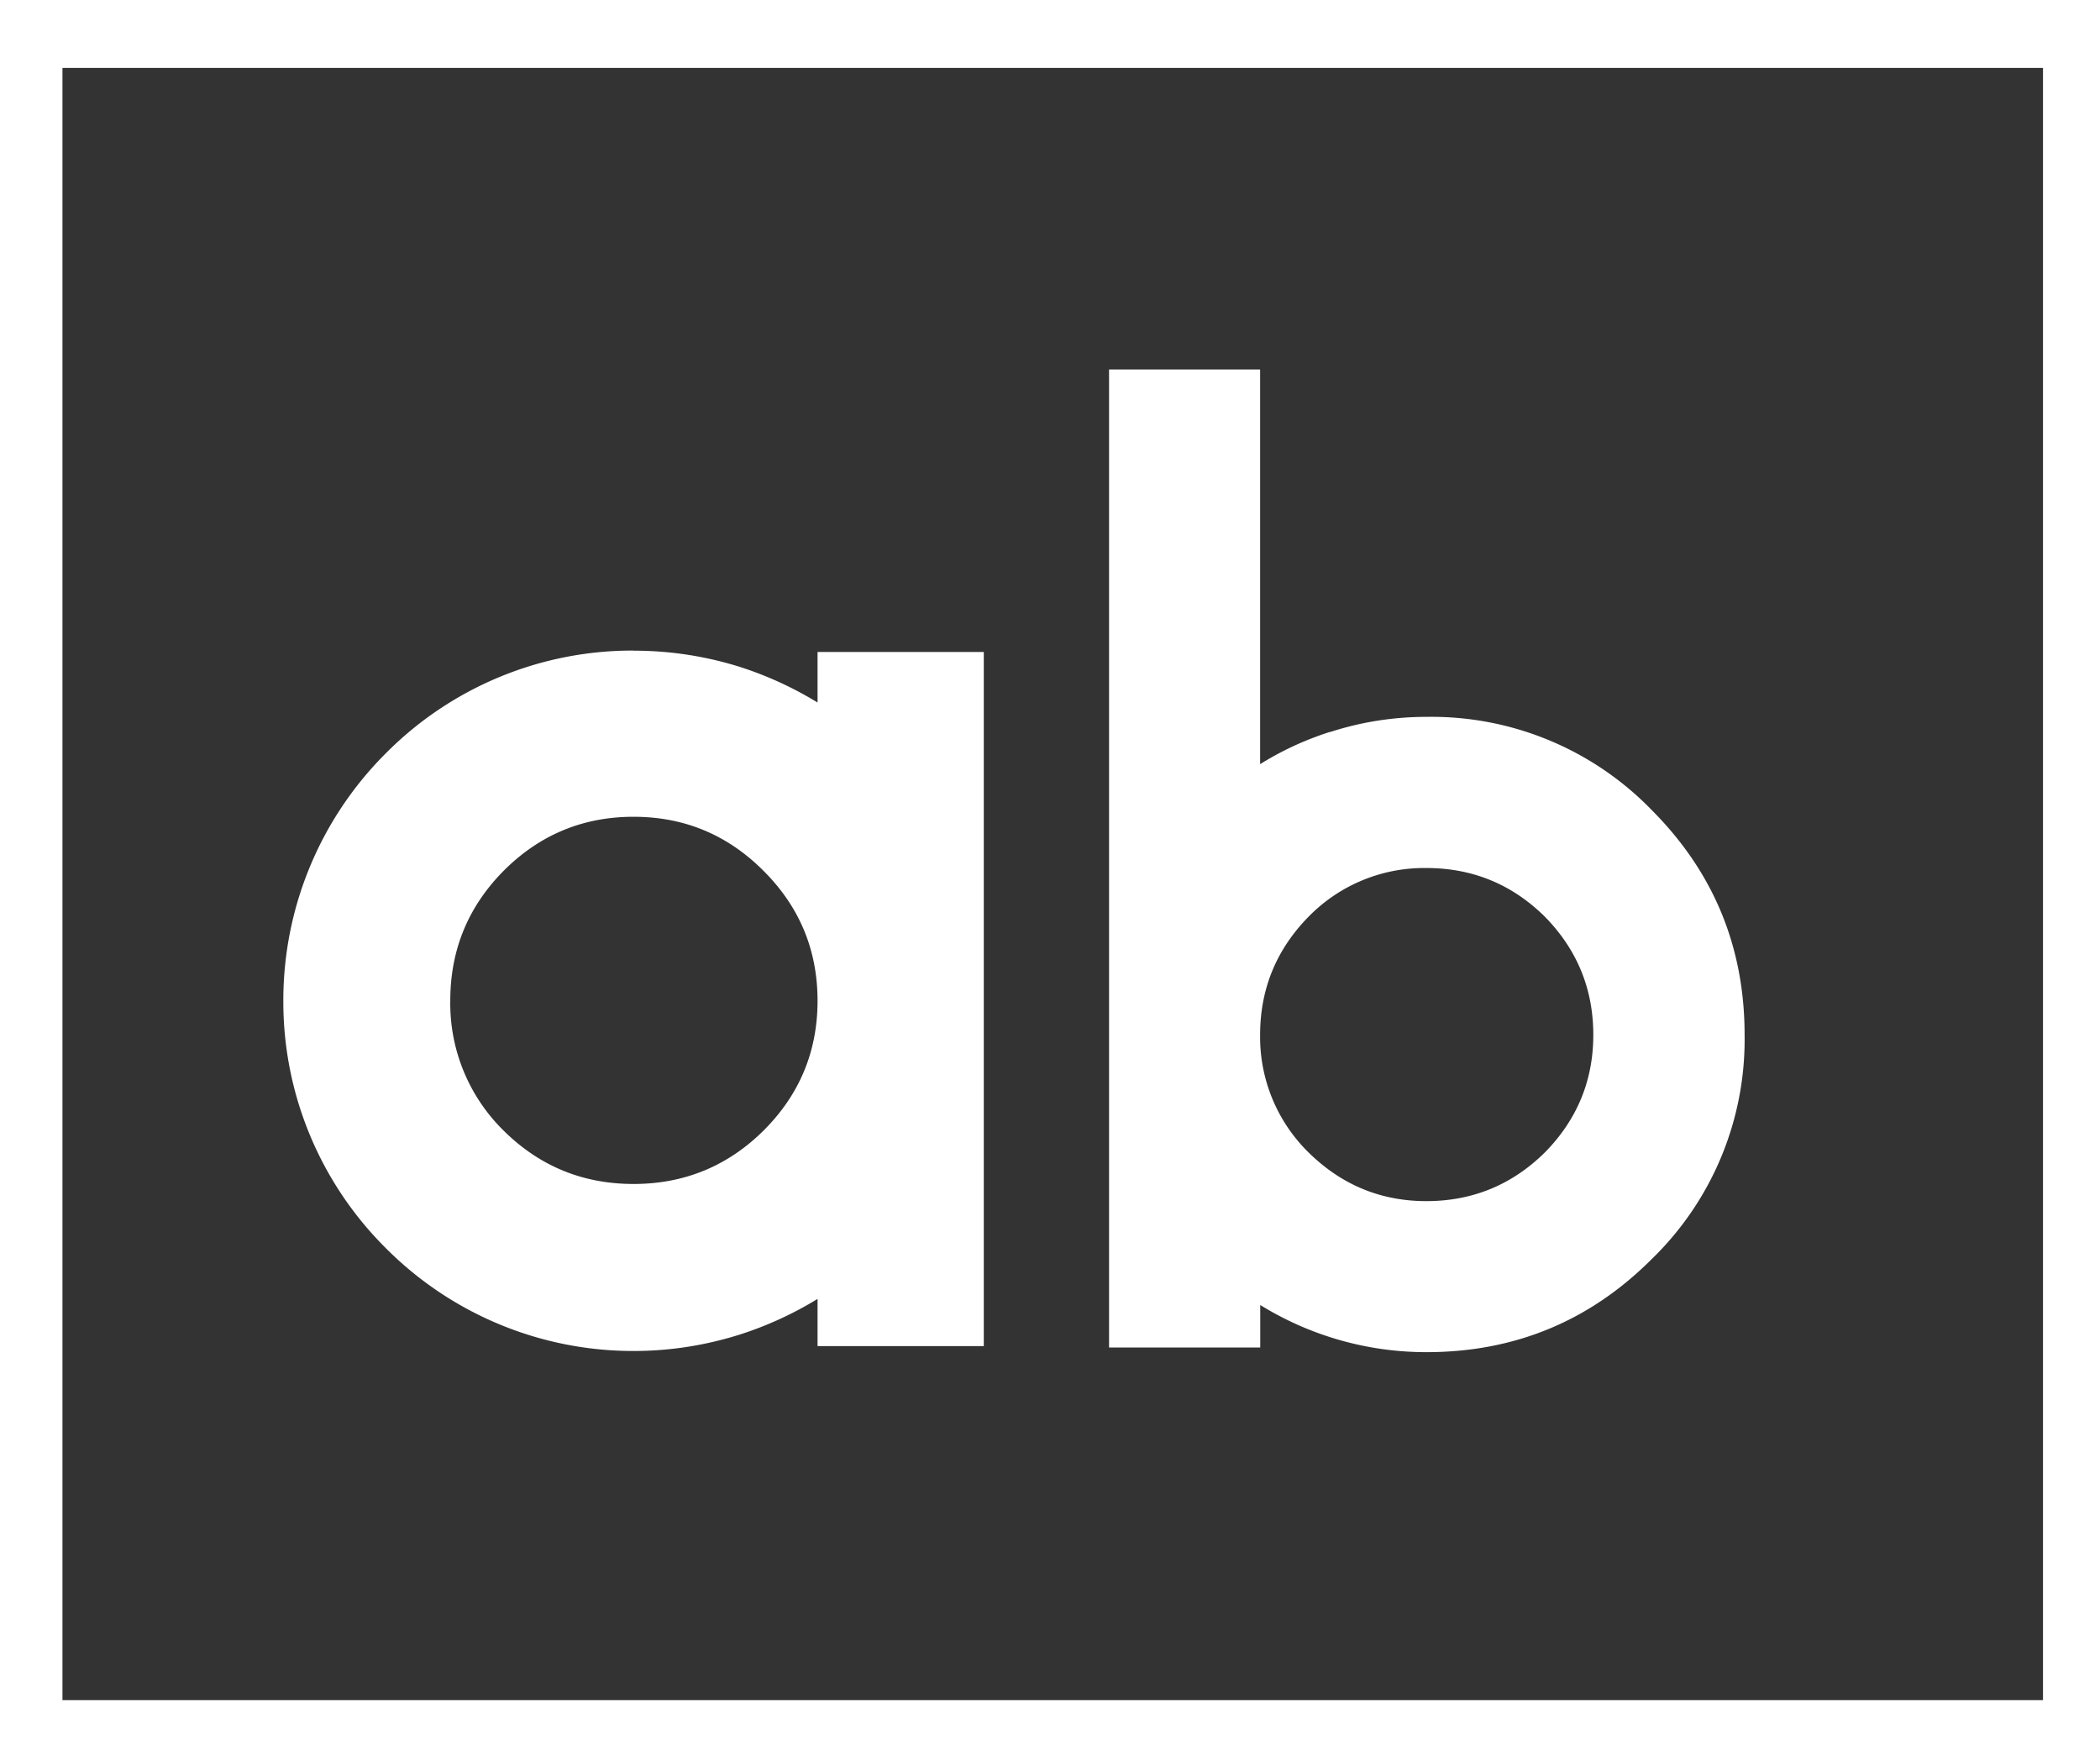 <?xml version="1.0" standalone="no"?><!DOCTYPE svg PUBLIC "-//W3C//DTD SVG 1.1//EN" "http://www.w3.org/Graphics/SVG/1.1/DTD/svg11.dtd"><svg t="1573119245683" class="icon" viewBox="0 0 1228 1024" version="1.1" xmlns="http://www.w3.org/2000/svg" p-id="1608" xmlns:xlink="http://www.w3.org/1999/xlink" width="359.766" height="300"><defs><style type="text/css"></style></defs><path d="M36.523 39.731H1194.667v954.641H36.523V39.731z m333.961 340.787a203.093 203.093 0 0 0-144.794 60.006 203.981 203.981 0 0 0-60.006 144.794 203.093 203.093 0 0 0 60.006 144.794 203.981 203.981 0 0 0 144.794 60.075c21.367 0 42.121-3.277 62.396-9.694 15.701-5.052 30.788-11.947 45.193-20.753v27.58h97.212V381.338H478.071v29.559a209.715 209.715 0 0 0-45.193-20.753 206.029 206.029 0 0 0-62.396-9.557zM446.464 509.338c21.094 21.026 31.607 46.421 31.607 75.981 0 29.628-10.513 54.955-31.607 75.981-21.026 20.821-46.421 31.198-75.981 31.198-29.628 0-54.955-10.377-75.981-31.198a104.311 104.311 0 0 1-31.198-75.981c0-29.628 10.377-54.955 31.198-75.981 21.026-21.094 46.421-31.607 75.981-31.607 29.628 0 54.955 10.513 75.981 31.607z m331.23-81.237c-14.404 4.574-27.989 10.854-40.823 18.842V216.132H648.533v572.006h88.405v-24.849a184.593 184.593 0 0 0 97.212 27.58c51.473 0 95.369-18.091 131.618-54.34a178.859 178.859 0 0 0 54.409-131.209c0-51.473-18.159-95.3-54.409-131.618a179.268 179.268 0 0 0-131.618-54.409c-19.183 0-38.025 2.935-56.388 8.875z m56.388 79.599c26.965 0 50.039 9.489 69.222 28.399 18.91 19.251 28.399 42.325 28.399 69.222 0 26.624-9.489 49.63-28.399 68.813-19.183 18.91-42.325 28.399-69.222 28.399-26.624 0-49.562-9.489-68.813-28.399a94.549 94.549 0 0 1-28.399-68.813c0-26.897 9.489-49.971 28.399-69.222a94.549 94.549 0 0 1 68.813-28.399z" fill="#333333" p-id="1609"></path></svg>